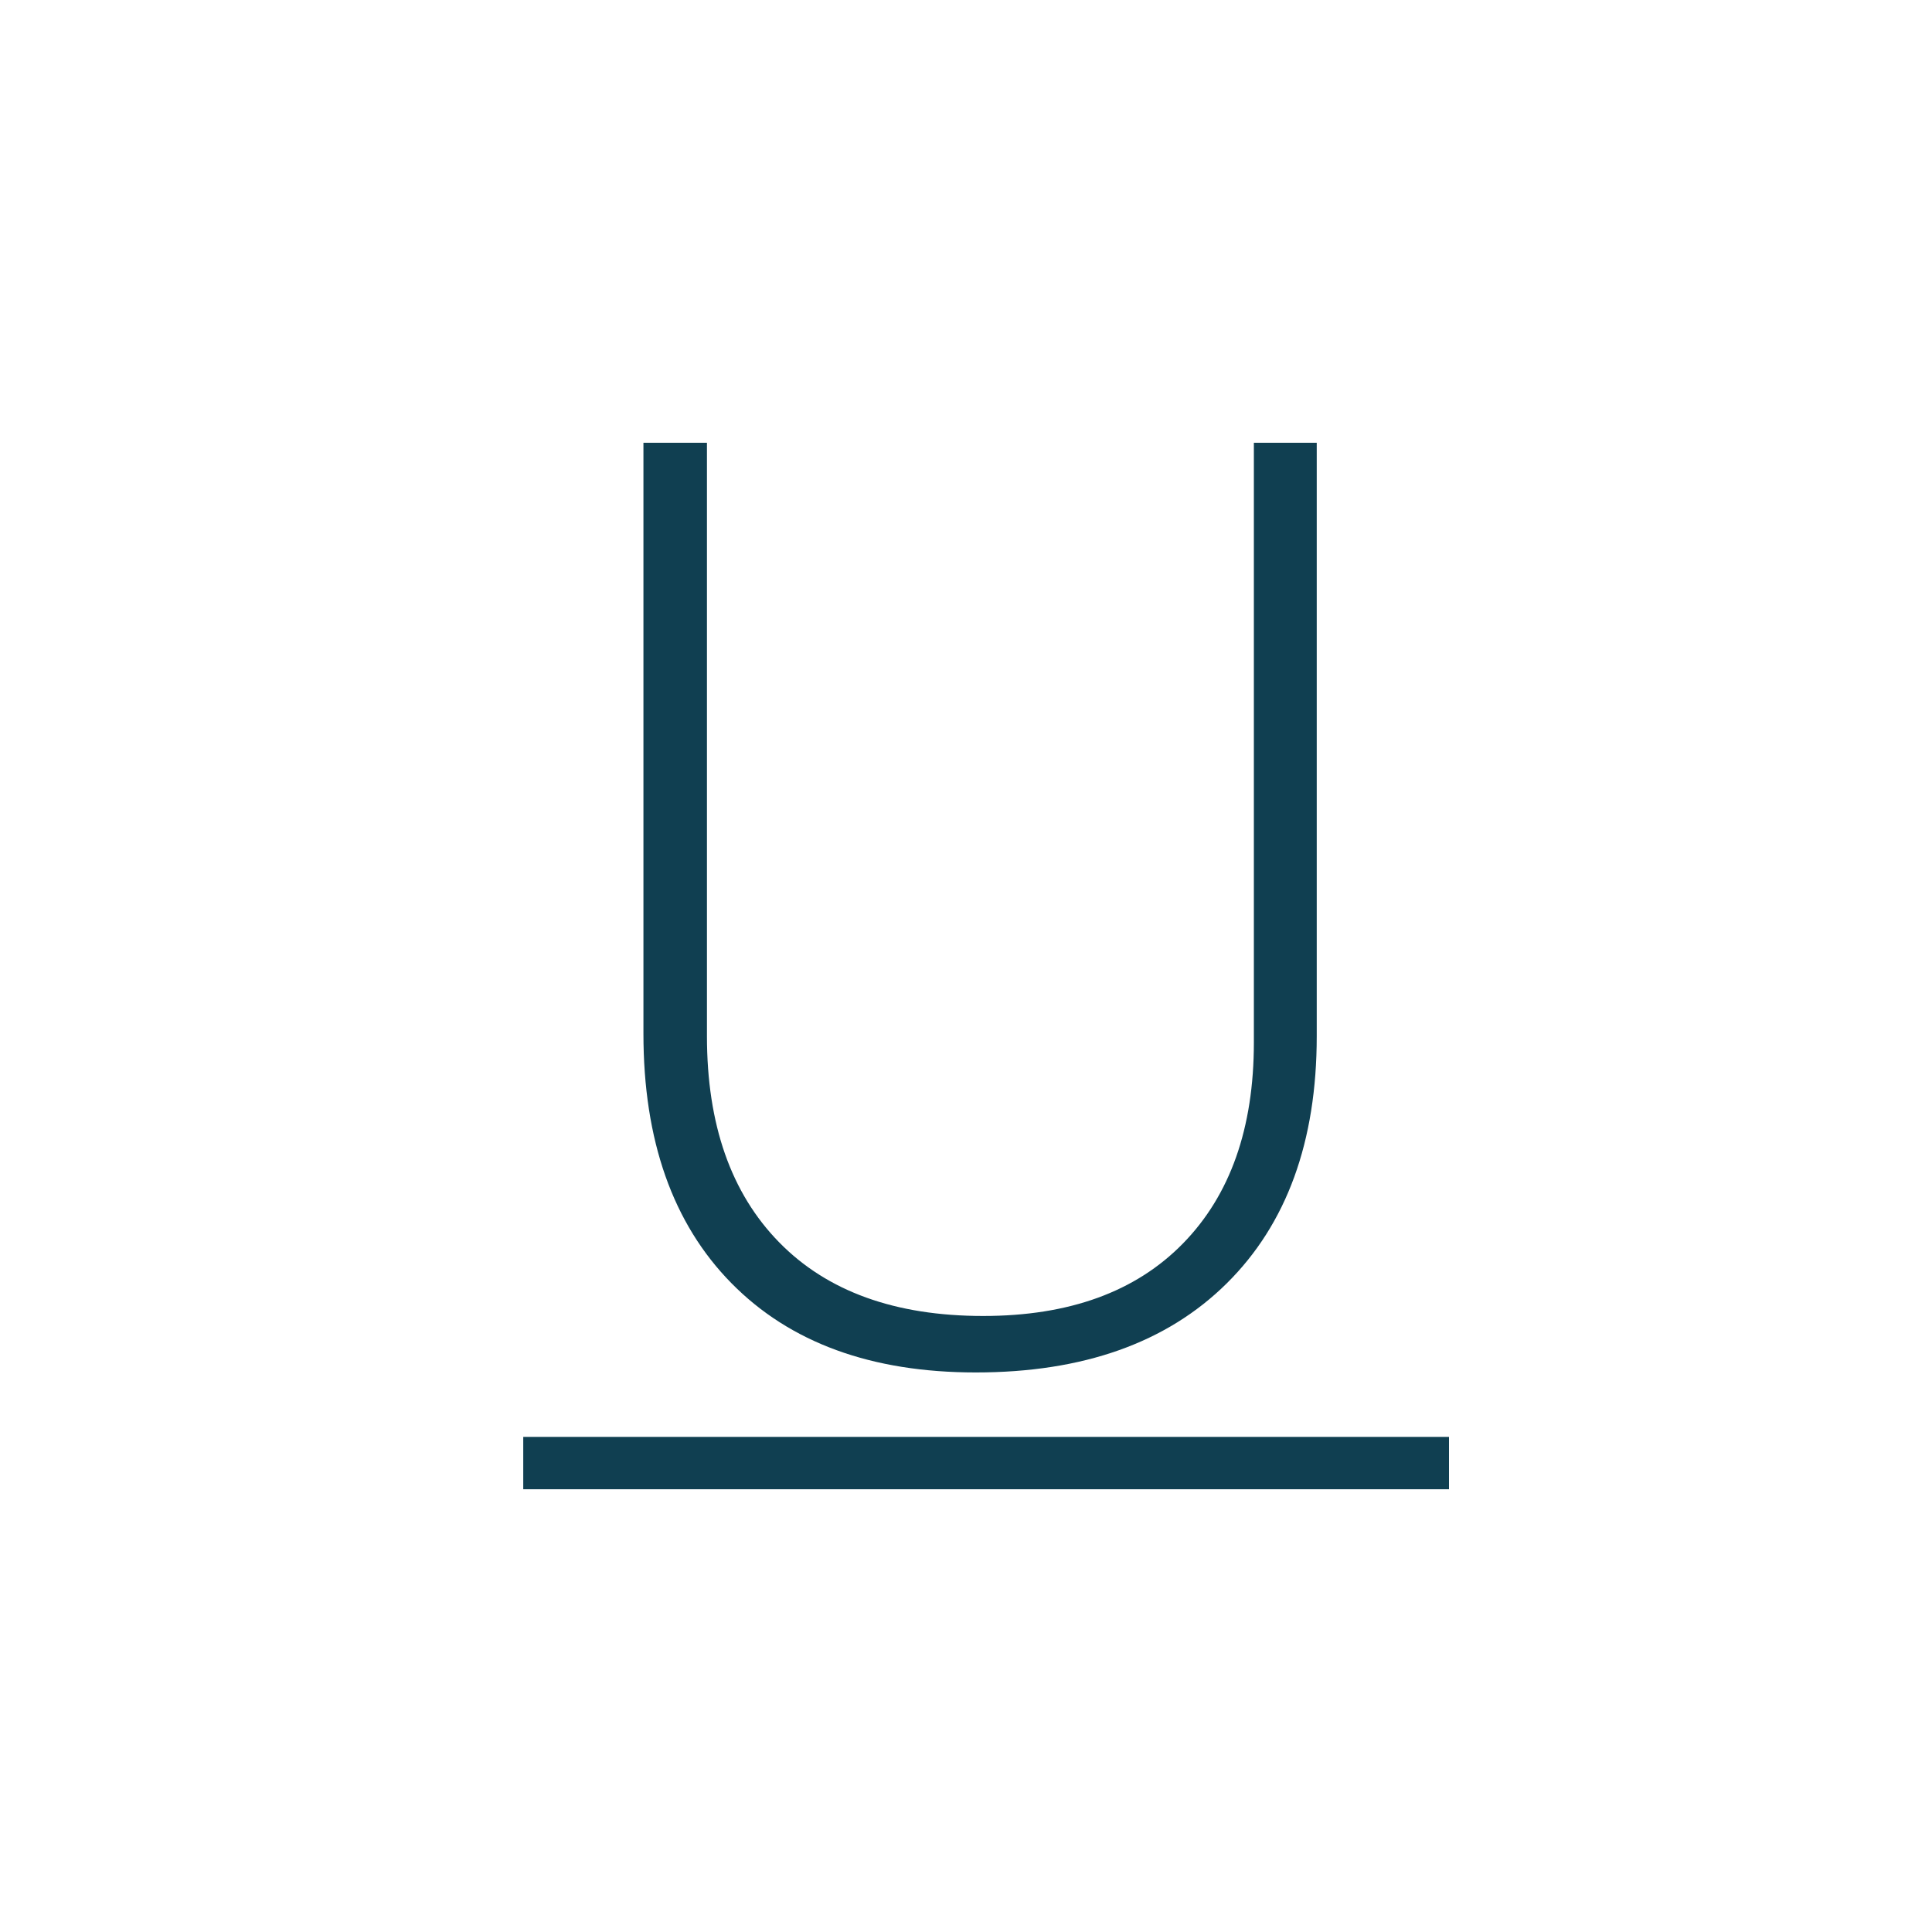 <svg xmlns="http://www.w3.org/2000/svg" preserveAspectRatio="none" viewBox="-13 -11 48 48">
<rect y="24.699" fill="#103F51" width="23" height="1.301"/>
<path fill="#103F51" d="M19.714,0v14.744c0,2.618-0.746,4.666-2.236,6.141c-1.492,1.476-3.57,2.213-6.235,2.213
	c-2.594,0-4.619-0.74-6.074-2.221c-1.455-1.48-2.183-3.546-2.183-6.195V0h1.578v14.744c0,2.192,0.597,3.898,1.792,5.119
	c1.195,1.222,2.885,1.832,5.07,1.832c2.135,0,3.789-0.6,4.964-1.801c1.174-1.199,1.762-2.865,1.762-4.994V0H19.714z"/>
</svg>
